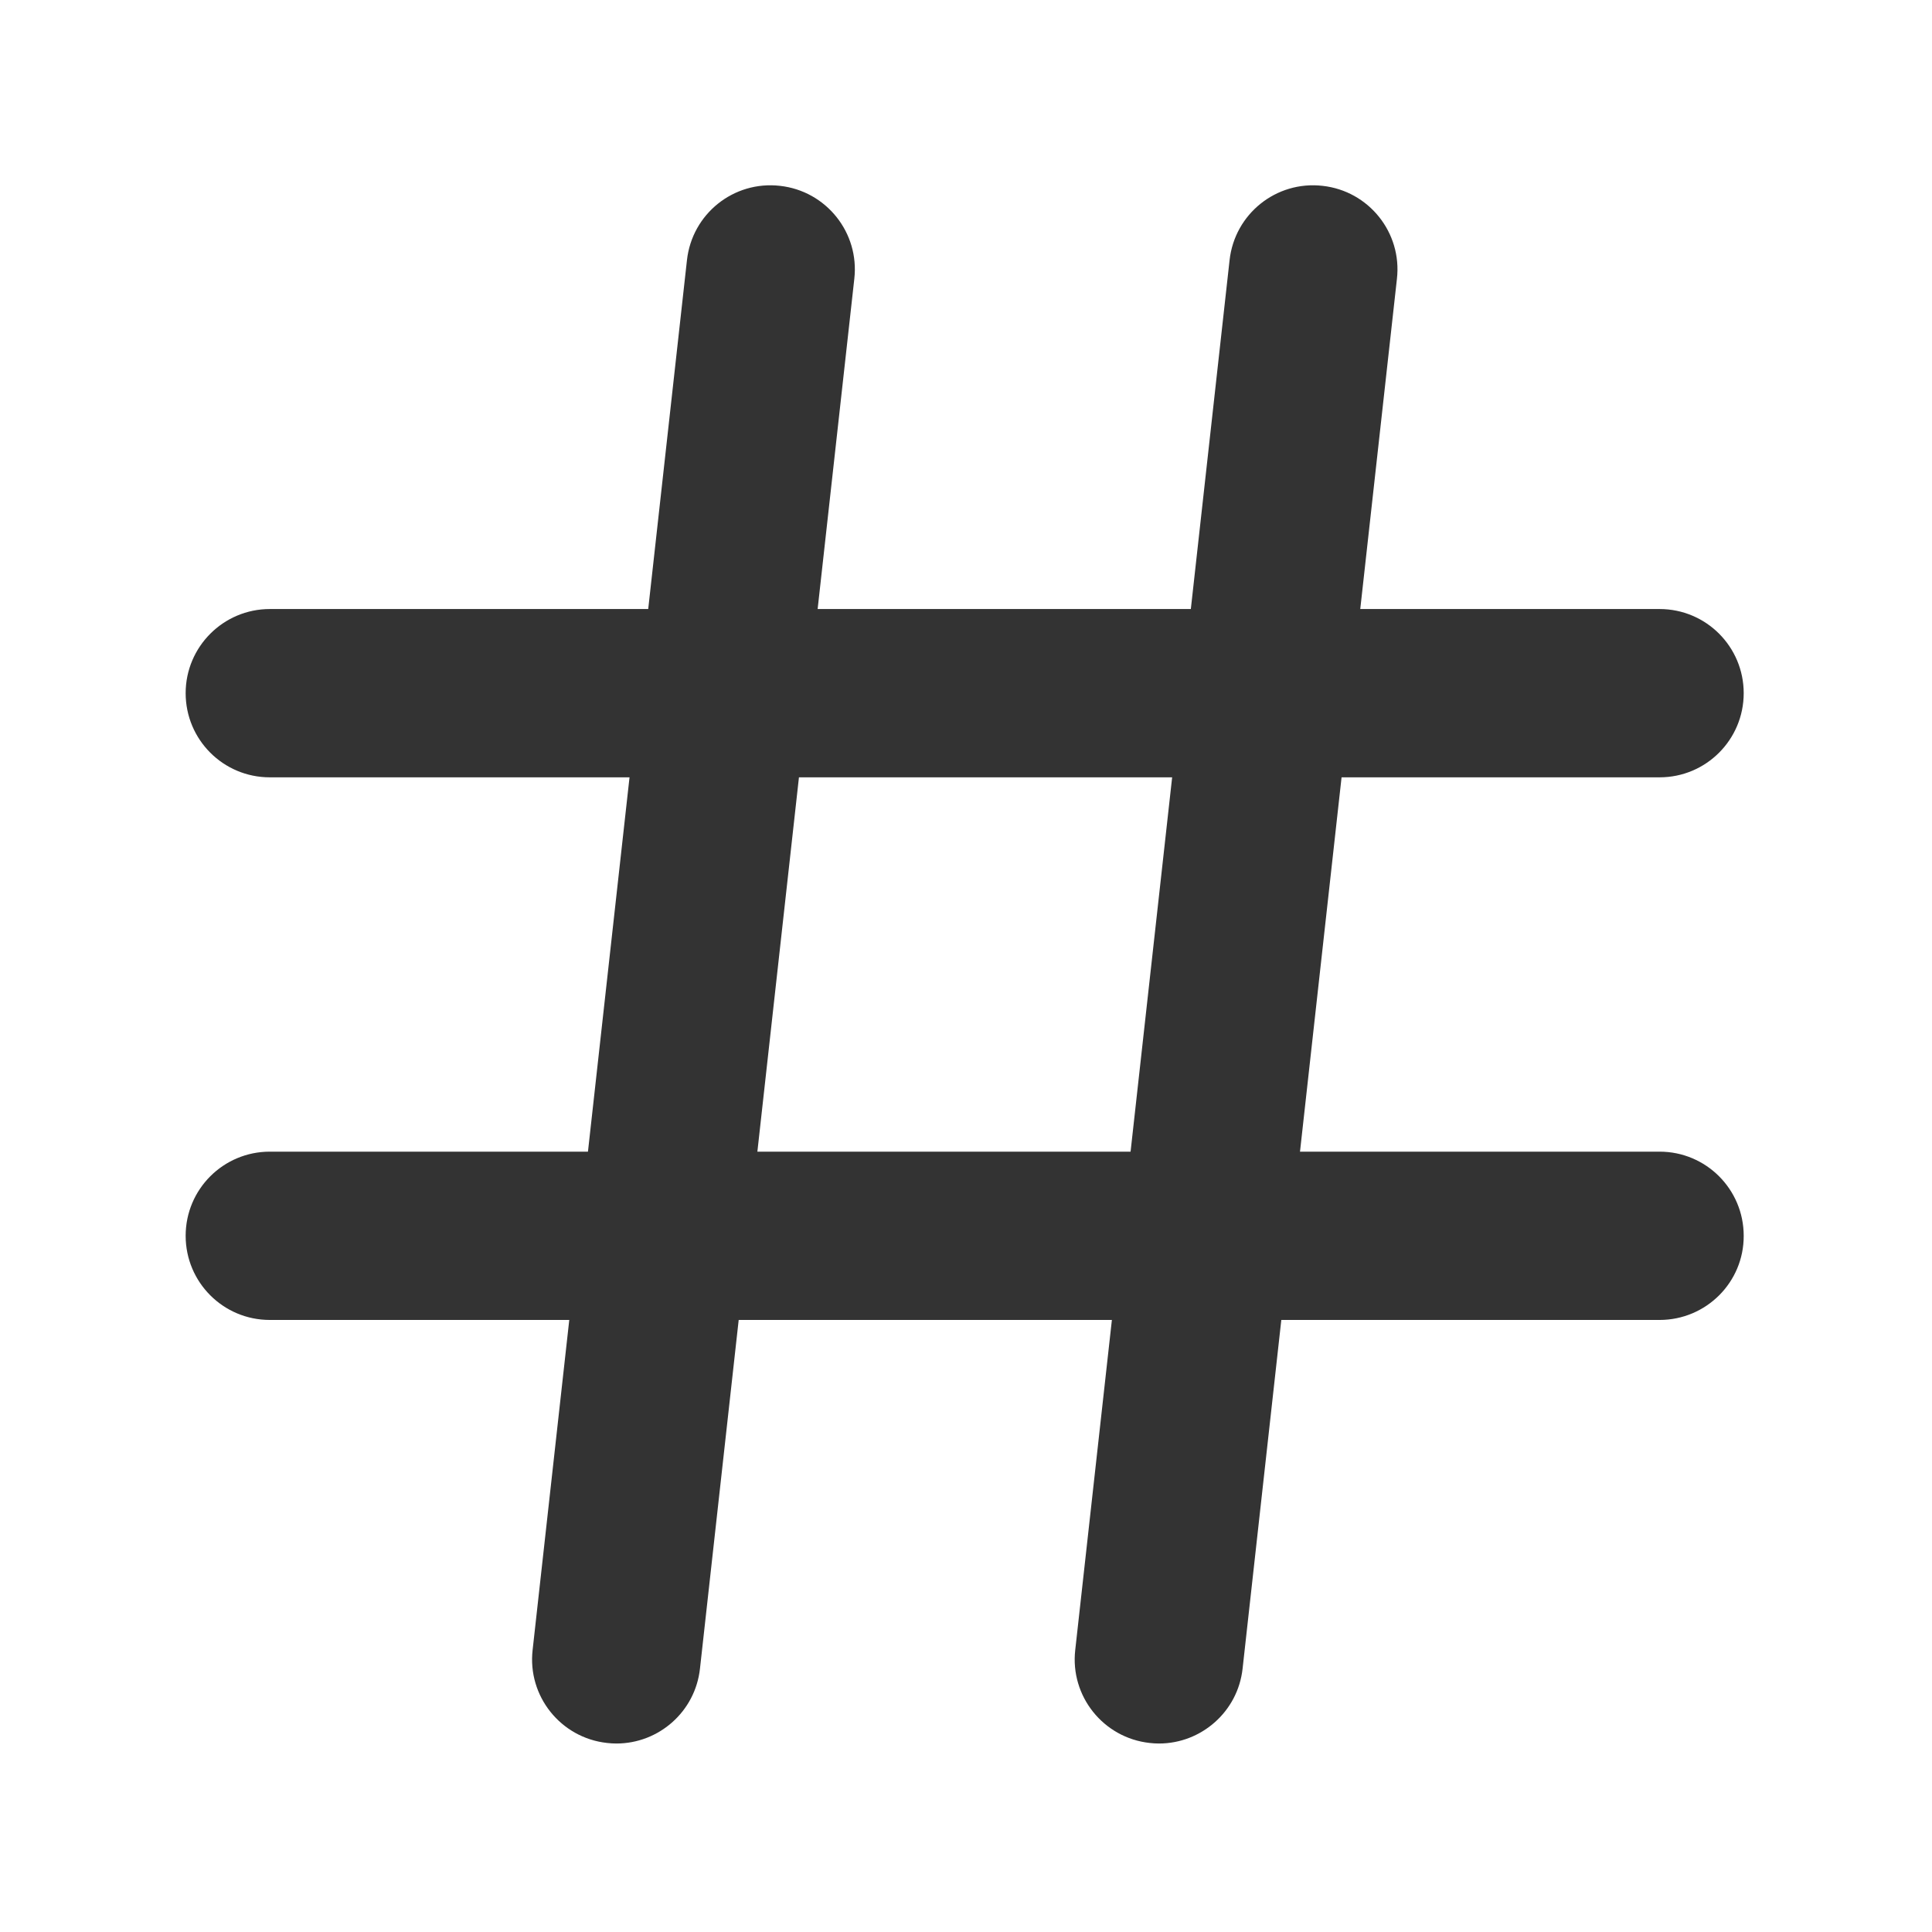 <?xml version="1.0" standalone="no"?><!DOCTYPE svg PUBLIC "-//W3C//DTD SVG 1.1//EN" "http://www.w3.org/Graphics/SVG/1.1/DTD/svg11.dtd"><svg t="1748392932272" class="icon" viewBox="0 0 1024 1024" version="1.1" xmlns="http://www.w3.org/2000/svg" p-id="4634" xmlns:xlink="http://www.w3.org/1999/xlink" width="200" height="200"><path d="M879.6 412H143c-24.7 0-44.6-20-44.6-44.6s20-44.6 44.6-44.6h736.6c24.7 0 44.6 20 44.6 44.6S904.3 412 879.6 412zM879.6 699.6H143c-24.7 0-44.6-20-44.6-44.6 0-24.7 20-44.6 44.6-44.6h736.6c24.7 0 44.6 20 44.6 44.6 0.1 24.6-19.9 44.6-44.6 44.6z" fill="#333333" p-id="4635"></path><path d="M326.7 924.1c-1.6 0-3.3-0.1-5-0.3-24.5-2.7-42.2-24.8-39.4-49.3l81.8-736.6c2.7-24.5 24.7-42.2 49.3-39.4 24.5 2.7 42.2 24.8 39.4 49.3L371 884.4c-2.5 22.8-21.8 39.7-44.3 39.7zM614.3 924.1c-1.6 0-3.3-0.1-5-0.3-24.5-2.7-42.2-24.8-39.4-49.3l81.8-736.6c2.7-24.5 24.7-42.2 49.3-39.4 24.5 2.7 42.2 24.8 39.4 49.3l-81.8 736.6c-2.5 22.8-21.9 39.7-44.3 39.7z" fill="#333333" p-id="4636"></path></svg>